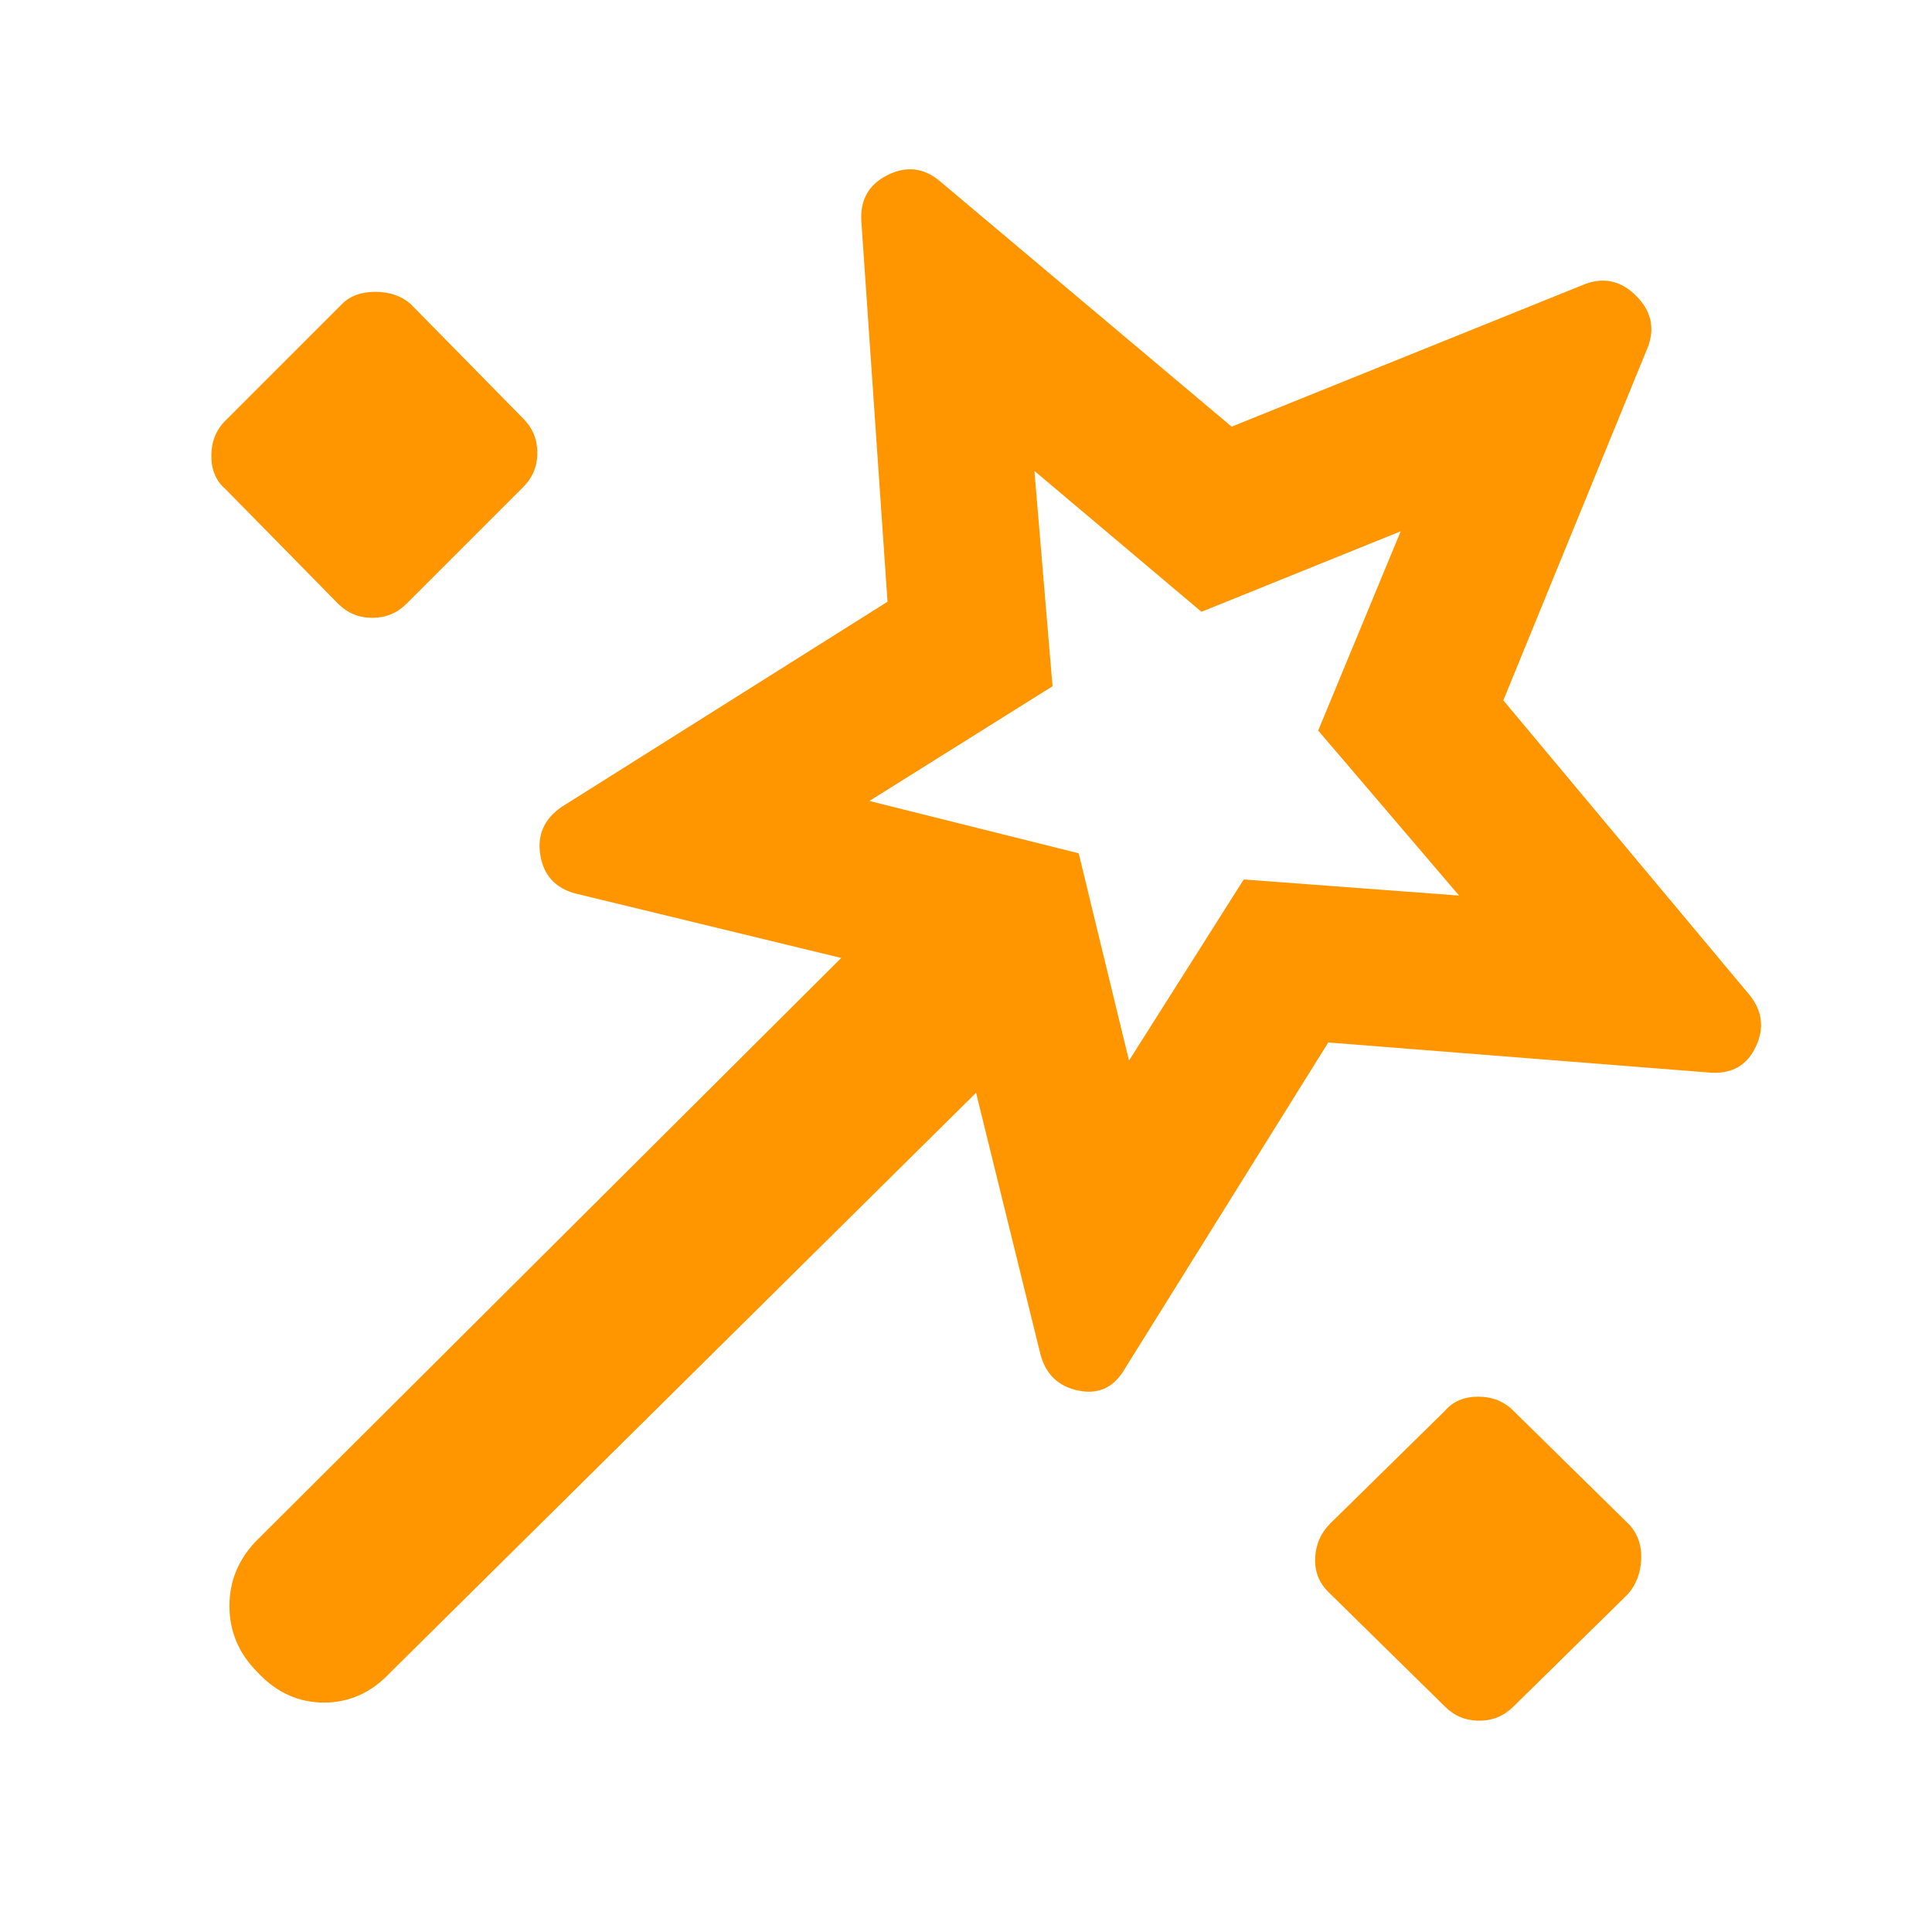 <svg height="48" viewBox="0 -960 960 960" width="48" xmlns="http://www.w3.org/2000/svg"><path fill="rgb(255, 150, 0)" d="m660-442-101 162q-8 14-23 11t-19-18l-32-130-291 288q-14 15-33 15t-33-15q-14-14-14-33t14-33l290-289-132-32q-15-4-17.5-19t10.5-24l162-102-13-189q-1-16 13-23t26 3l145 122 176-71q14-5 25 6t6 25l-72 176 122 146q10 12 3.5 26t-22.5 13zm-548-275q-7-6-7-16.5t7-17.5l58-58q6-6 16.5-6t17.5 6l56 57q7 7 7 17t-7 17l-58 58q-7 7-17 7t-17-7zm449 284 57-90 107 8-70-82 41-99-99 40-83-70 9 107-91 57 104 26zm157 321-58-57q-7-7-6.5-17t7.5-17l57-56q6-7 16.5-7t17.5 7l58 57q6 7 5.5 17t-6.5 17l-57 56q-7 7-17 7t-17-7z"/></svg>